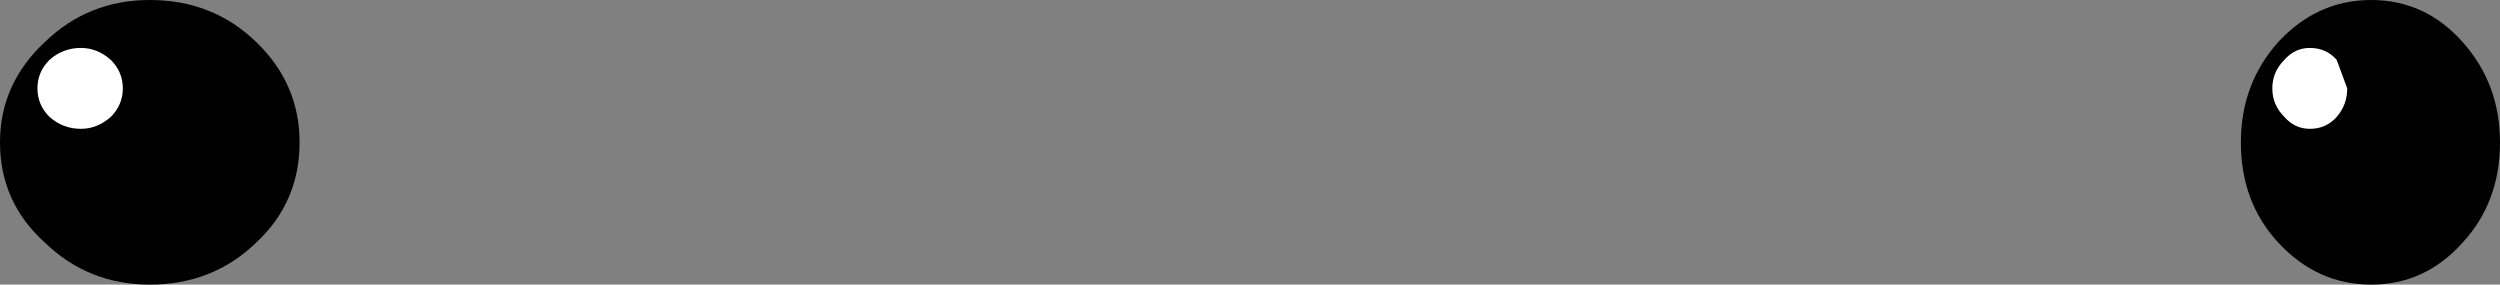 <?xml version="1.0" encoding="UTF-8" standalone="no"?>
<svg xmlns:xlink="http://www.w3.org/1999/xlink" height="9.5px" width="83.45px" xmlns="http://www.w3.org/2000/svg">
  <rect width="100%" height="100%" fill="#808080" stroke="none"/>
  <g transform="matrix(1.0, 0.0, 0.0, 1.0, 38.25, 4.75)">
    <path d="M-28.25 0.0 Q-28.25 2.0 -29.7 3.35 -31.15 4.75 -33.25 4.75 -35.3 4.75 -36.75 3.35 -38.25 2.0 -38.25 0.0 -38.25 -1.95 -36.75 -3.35 -35.3 -4.75 -33.25 -4.75 -31.15 -4.75 -29.7 -3.35 -28.25 -1.95 -28.25 0.0" fill="#000000" fill-rule="evenodd" stroke="none"/>
    <path d="M-34.15 -1.8 Q-34.15 -1.25 -34.55 -0.85 -35.0 -0.45 -35.55 -0.45 -36.15 -0.45 -36.6 -0.85 -37.0 -1.25 -37.0 -1.8 -37.0 -2.35 -36.6 -2.75 -36.15 -3.15 -35.55 -3.15 -35.0 -3.15 -34.55 -2.75 -34.15 -2.35 -34.15 -1.8" fill="#ffffff" fill-rule="evenodd" stroke="none"/>
    <path d="M45.2 0.0 Q45.2 2.0 43.95 3.35 42.7 4.75 40.9 4.75 39.1 4.75 37.8 3.35 36.55 2.0 36.55 0.0 36.55 -1.95 37.8 -3.35 39.1 -4.75 40.9 -4.75 42.7 -4.75 43.95 -3.35 45.2 -1.95 45.2 0.0" fill="#000000" fill-rule="evenodd" stroke="none"/>
    <path d="M40.1 -1.8 Q40.1 -1.25 39.75 -0.85 39.4 -0.45 38.85 -0.45 38.35 -0.45 38.0 -0.85 37.6 -1.25 37.6 -1.8 37.6 -2.35 38.0 -2.75 38.35 -3.15 38.85 -3.15 39.4 -3.15 39.75 -2.75 L40.1 -1.8" fill="#ffffff" fill-rule="evenodd" stroke="none"/>
  </g>
</svg>
